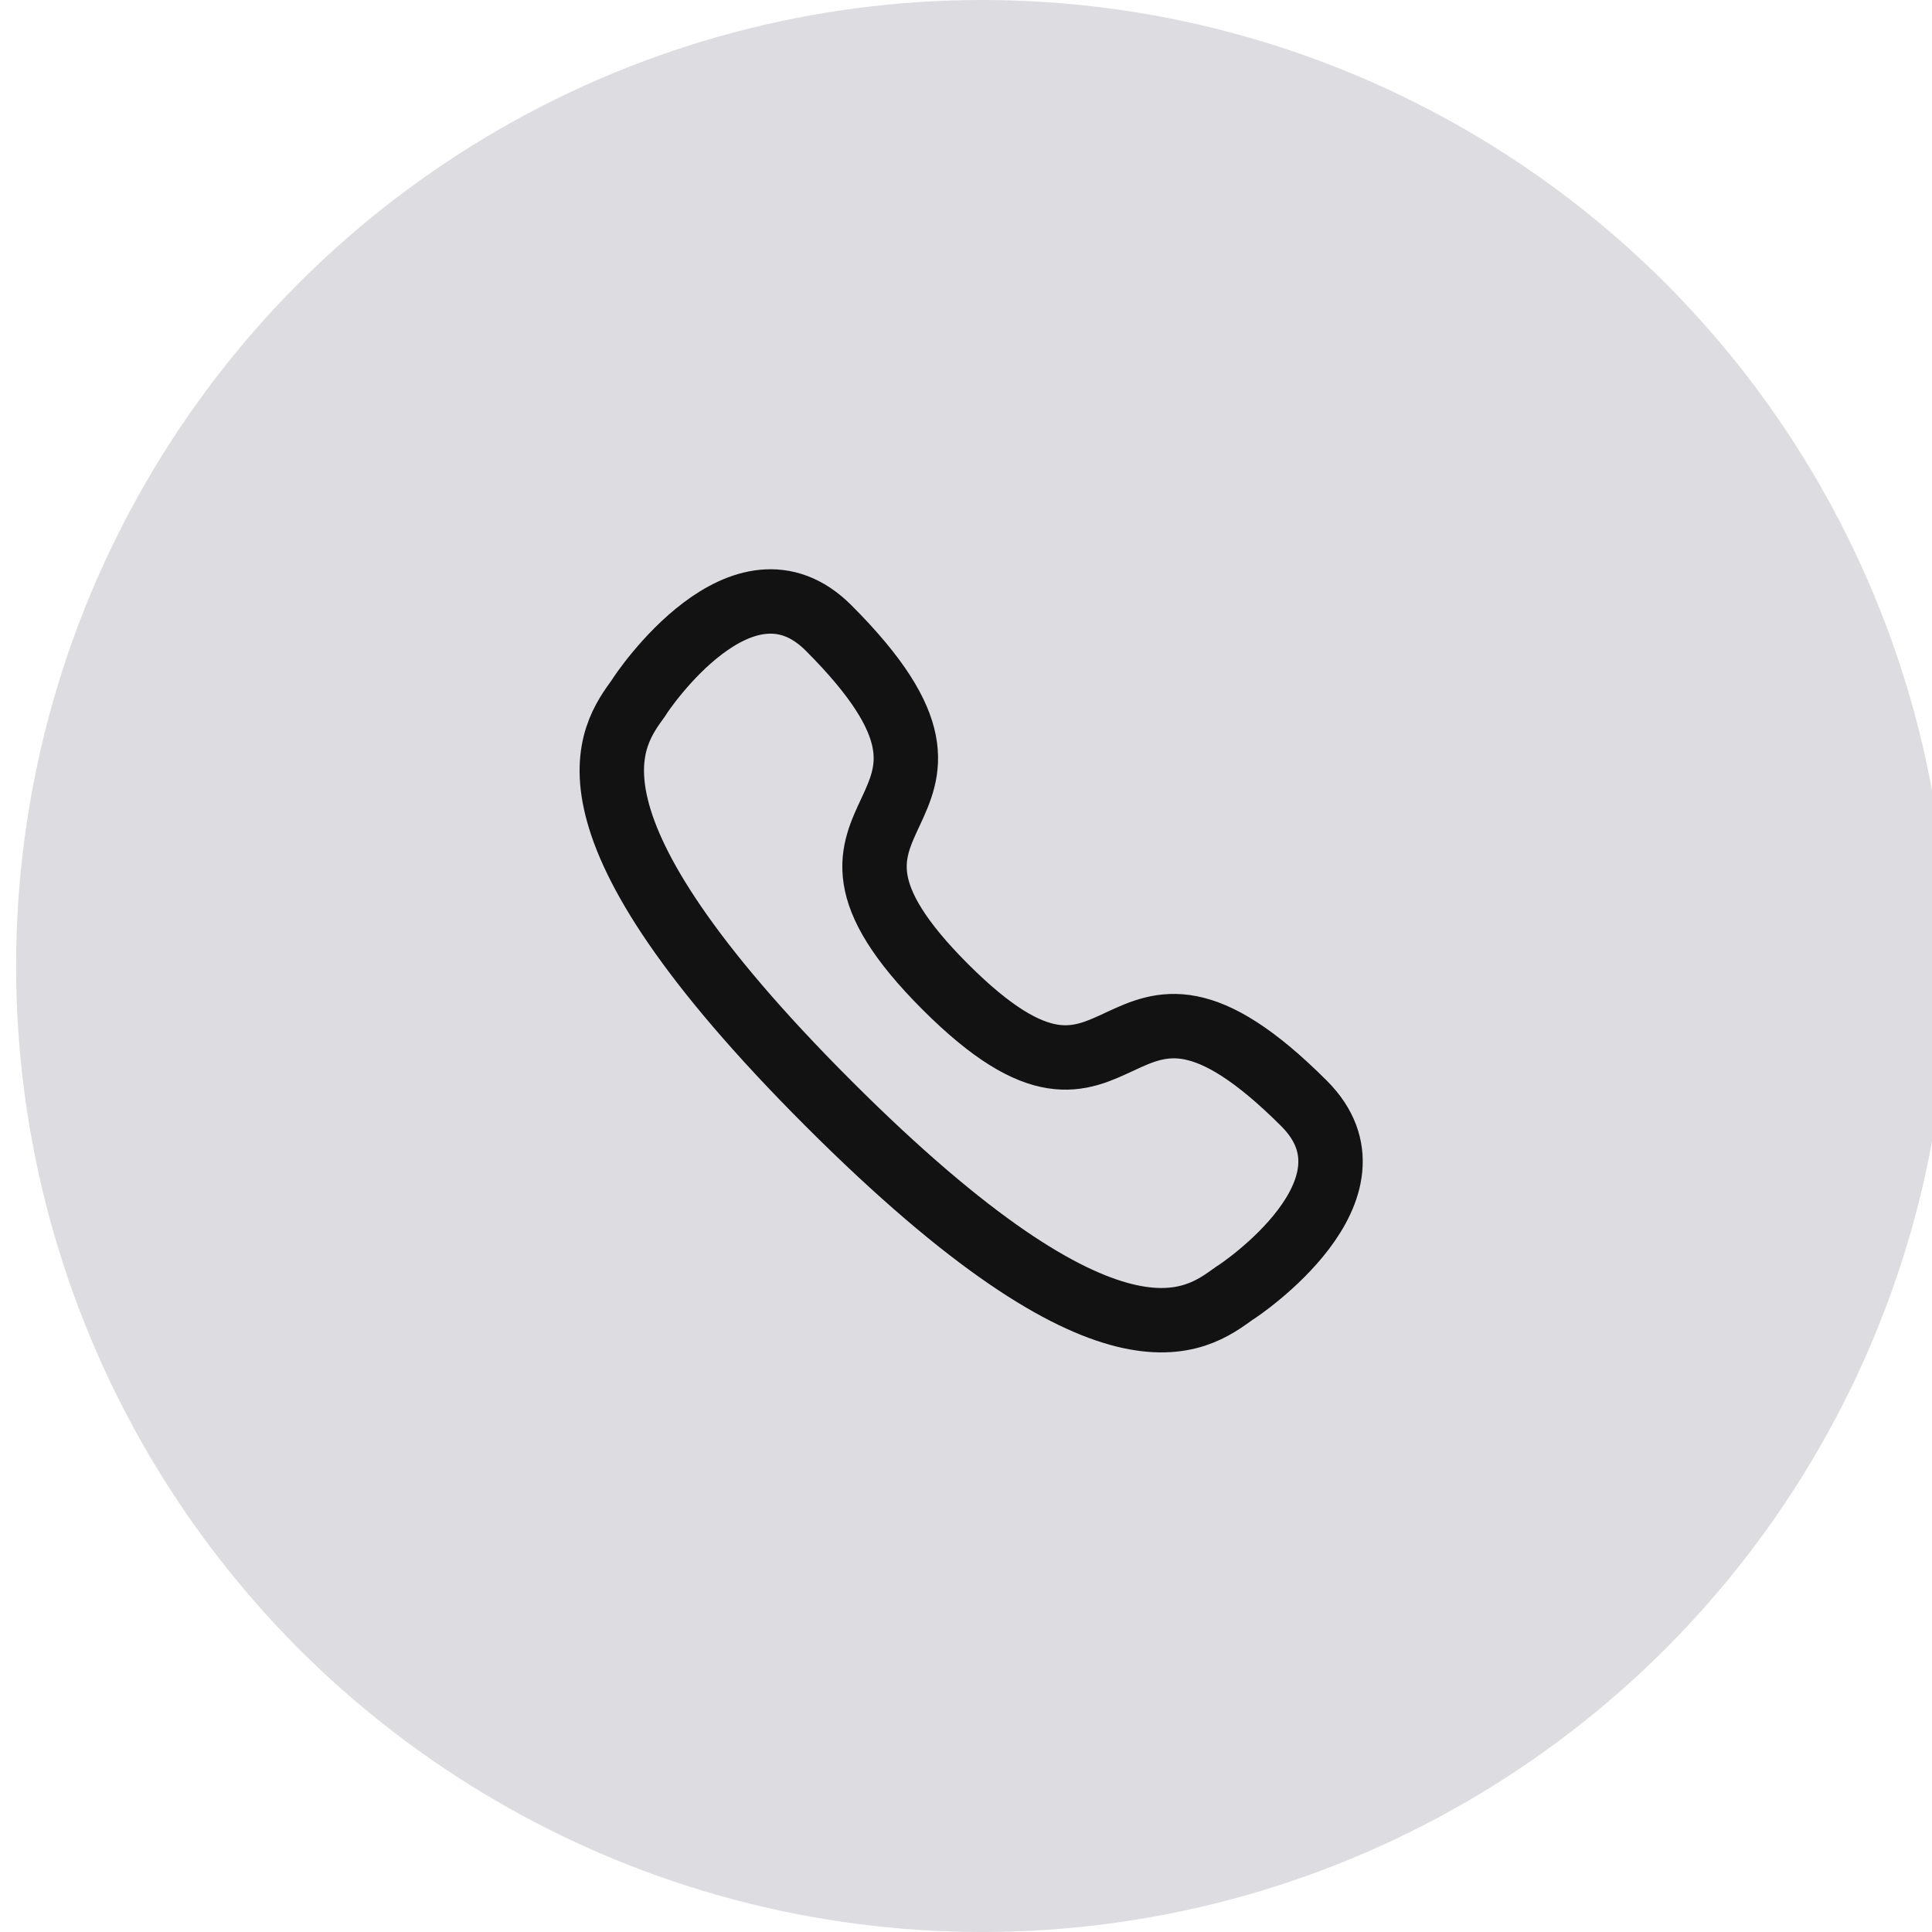 <svg width="60" height="60" viewBox="0 0 60 60" fill="none" xmlns="http://www.w3.org/2000/svg">
<g clip-path="url(#clip0_2876_276226)">
<circle cx="30.5" cy="30" r="30" fill="#DDDCE0"/>
<path d="M25.73 34.27C34.574 43.114 37.166 40.997 38.323 40.171C38.51 40.064 43.164 36.934 40.5 34.27C34.321 28.091 35.204 36.493 29.355 30.645C23.506 24.795 31.909 25.679 25.73 19.5C23.066 16.836 19.935 21.49 19.83 21.676C19.002 22.834 16.887 25.426 25.73 34.27Z" stroke="#121212" stroke-width="2" stroke-linecap="round"/>
</g>
<defs>
<clipPath id="clip0_2876_276226">
<rect width="60" height="60" fill="white"/>
</clipPath>
</defs>
</svg>
